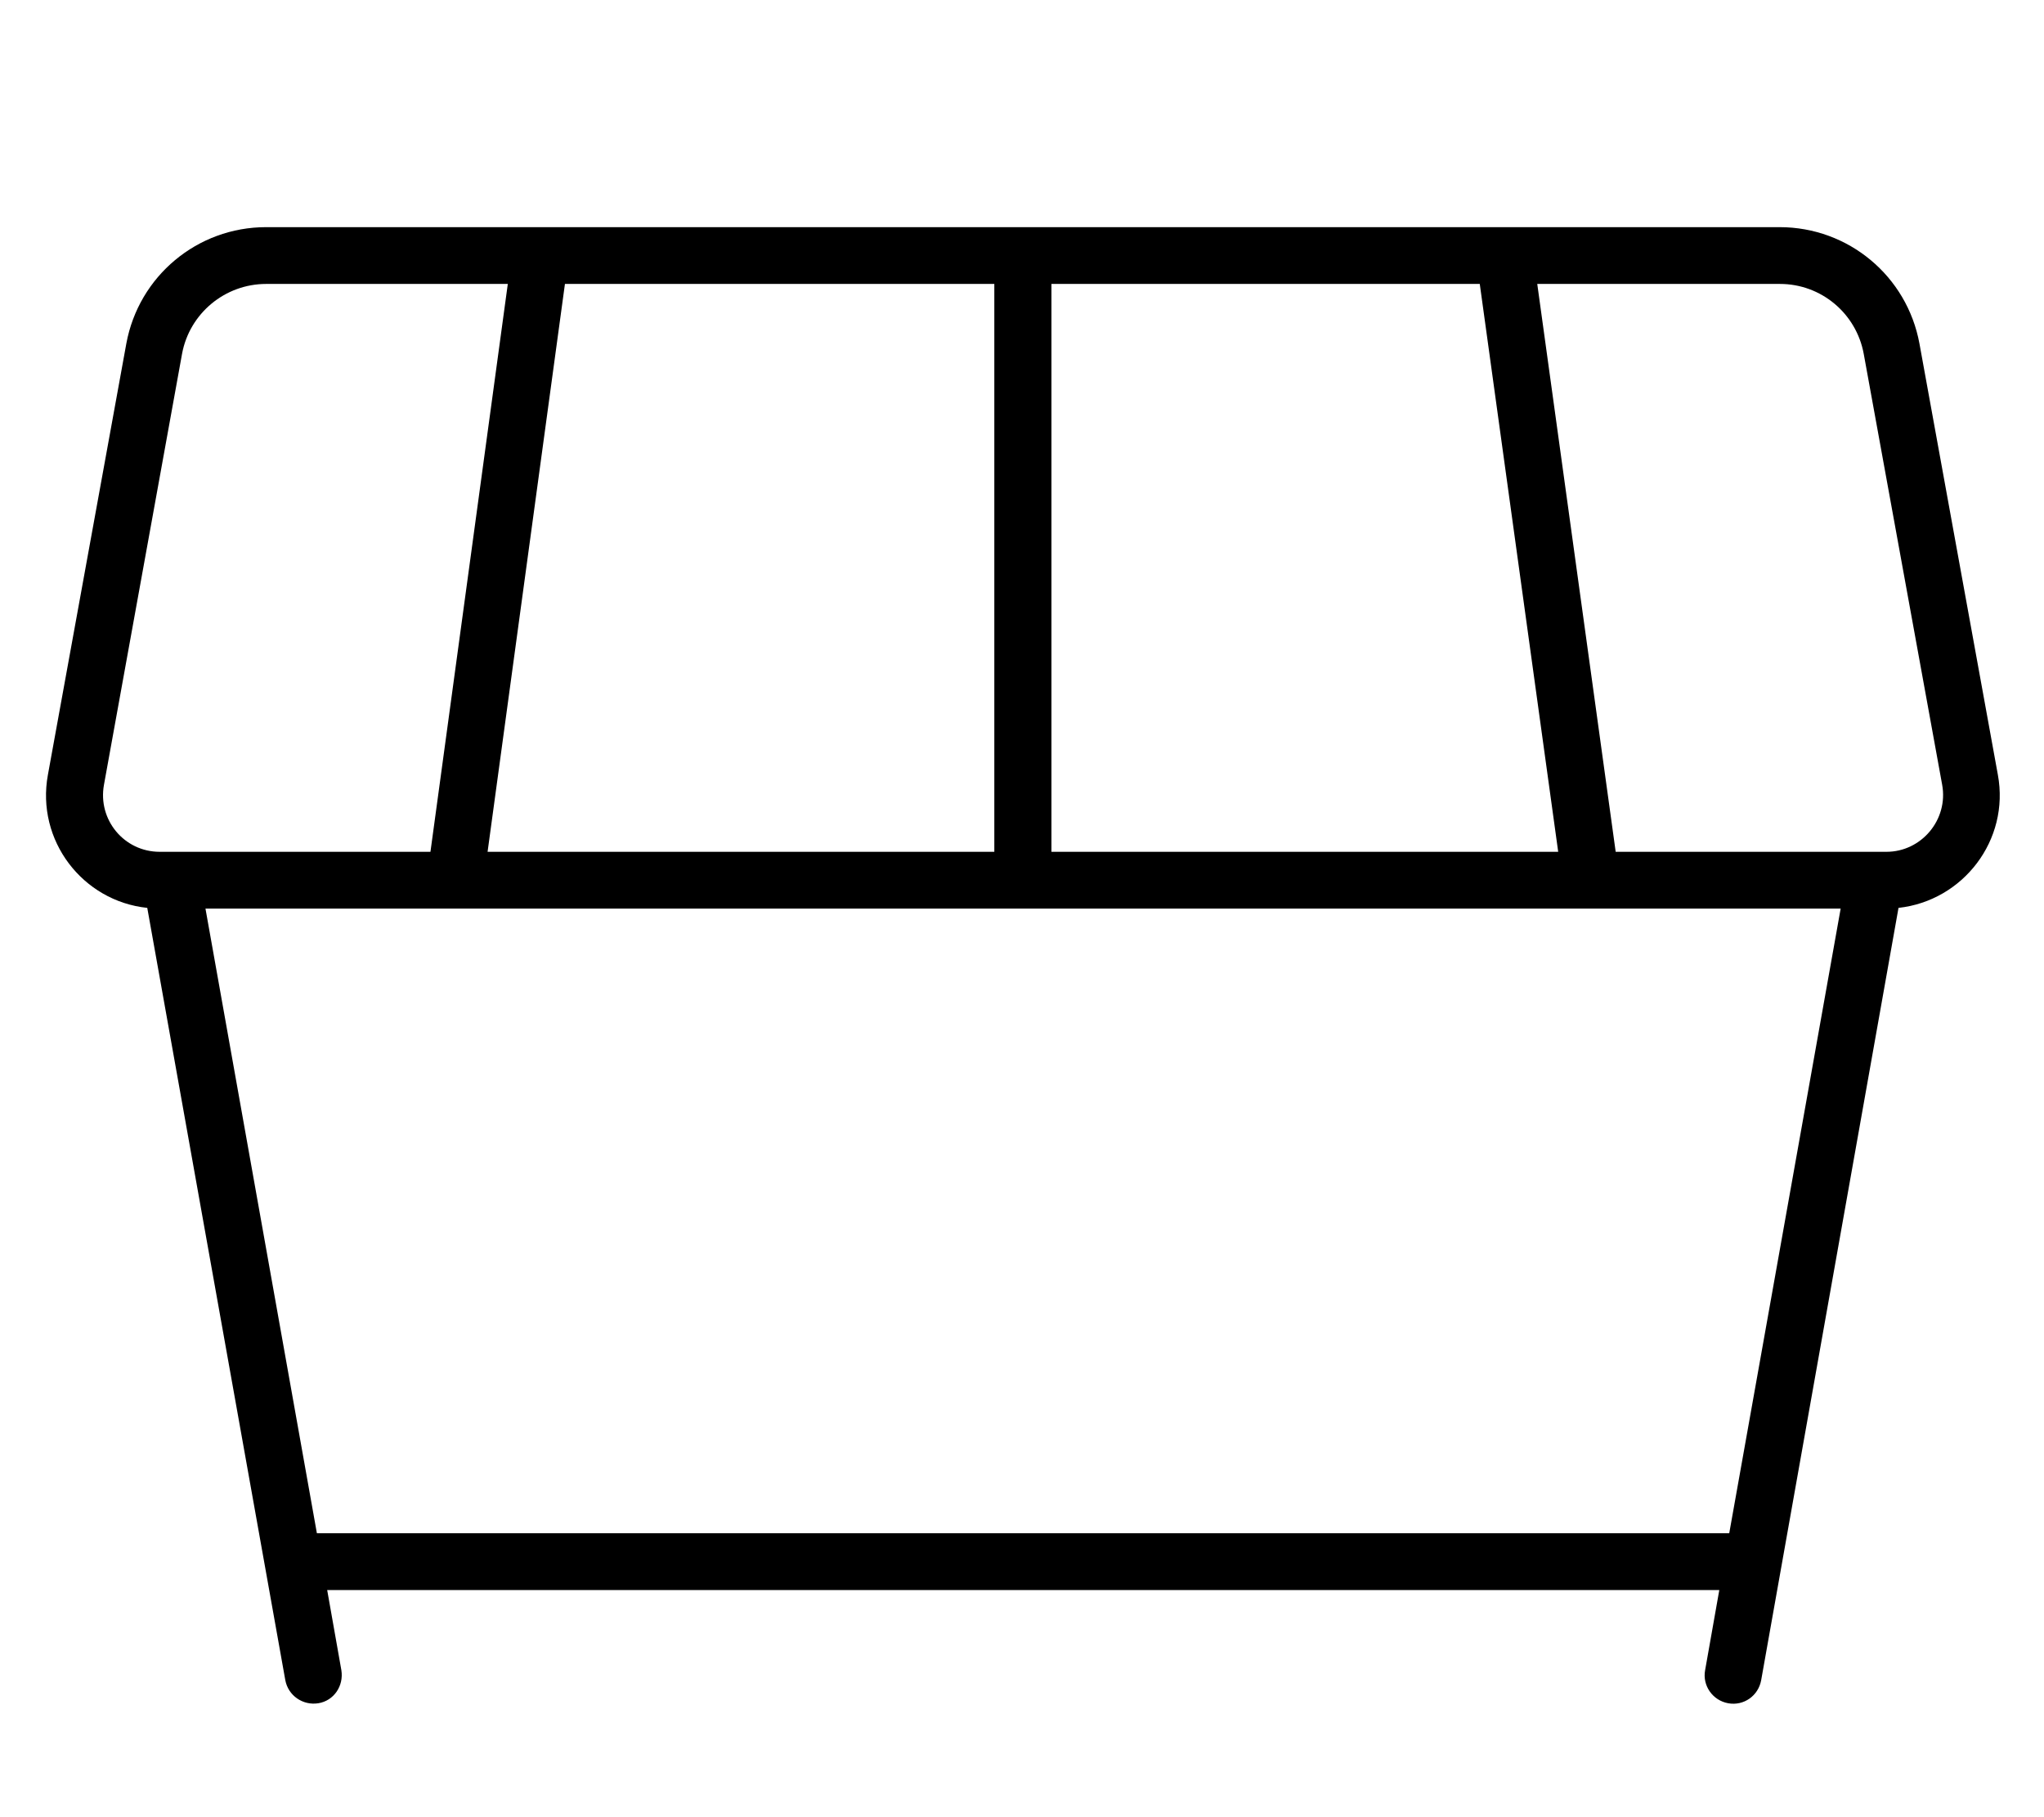 <svg xmlns="http://www.w3.org/2000/svg" viewBox="0 0 576 512"><!--! Font Awesome Pro 7.1.0 by @fontawesome - https://fontawesome.com License - https://fontawesome.com/license (Commercial License) Copyright 2025 Fonticons, Inc. --><path fill="currentColor" d="M51.3 99.7C53.4 88.3 63.4 80 75 80l68.1 0-21.8 160-76.3 0c-10 0-17.5-9-15.7-18.9L51.3 99.7zM137.4 240l21.8-160 121 0 0 160-142.8 0zM296.3 80l120.7 0 22.1 160-142.8 0 0-160zm136.9 0l68.4 0c11.6 0 21.5 8.3 23.6 19.7l22.1 121.4c1.8 9.8-5.8 18.9-15.7 18.9l-76.3 0-22.1-160zM75 64C55.6 64 39.1 77.8 35.6 96.8L13.5 218.3c-3.4 18.5 9.8 35.6 28 37.5L80.4 473.4c.8 4.3 4.9 7.2 9.3 6.5s7.2-4.9 6.5-9.3l-4-22.6 392.3 0-4 22.6c-.8 4.3 2.1 8.5 6.5 9.3s8.5-2.1 9.3-6.5L535 255.8c18.2-2 31.4-19.1 28-37.5L540.9 96.8c-3.5-19-20-32.8-39.4-32.8L75 64zM518.7 256l-31.4 176-398 0-31.4-176 460.9 0z"/></svg>